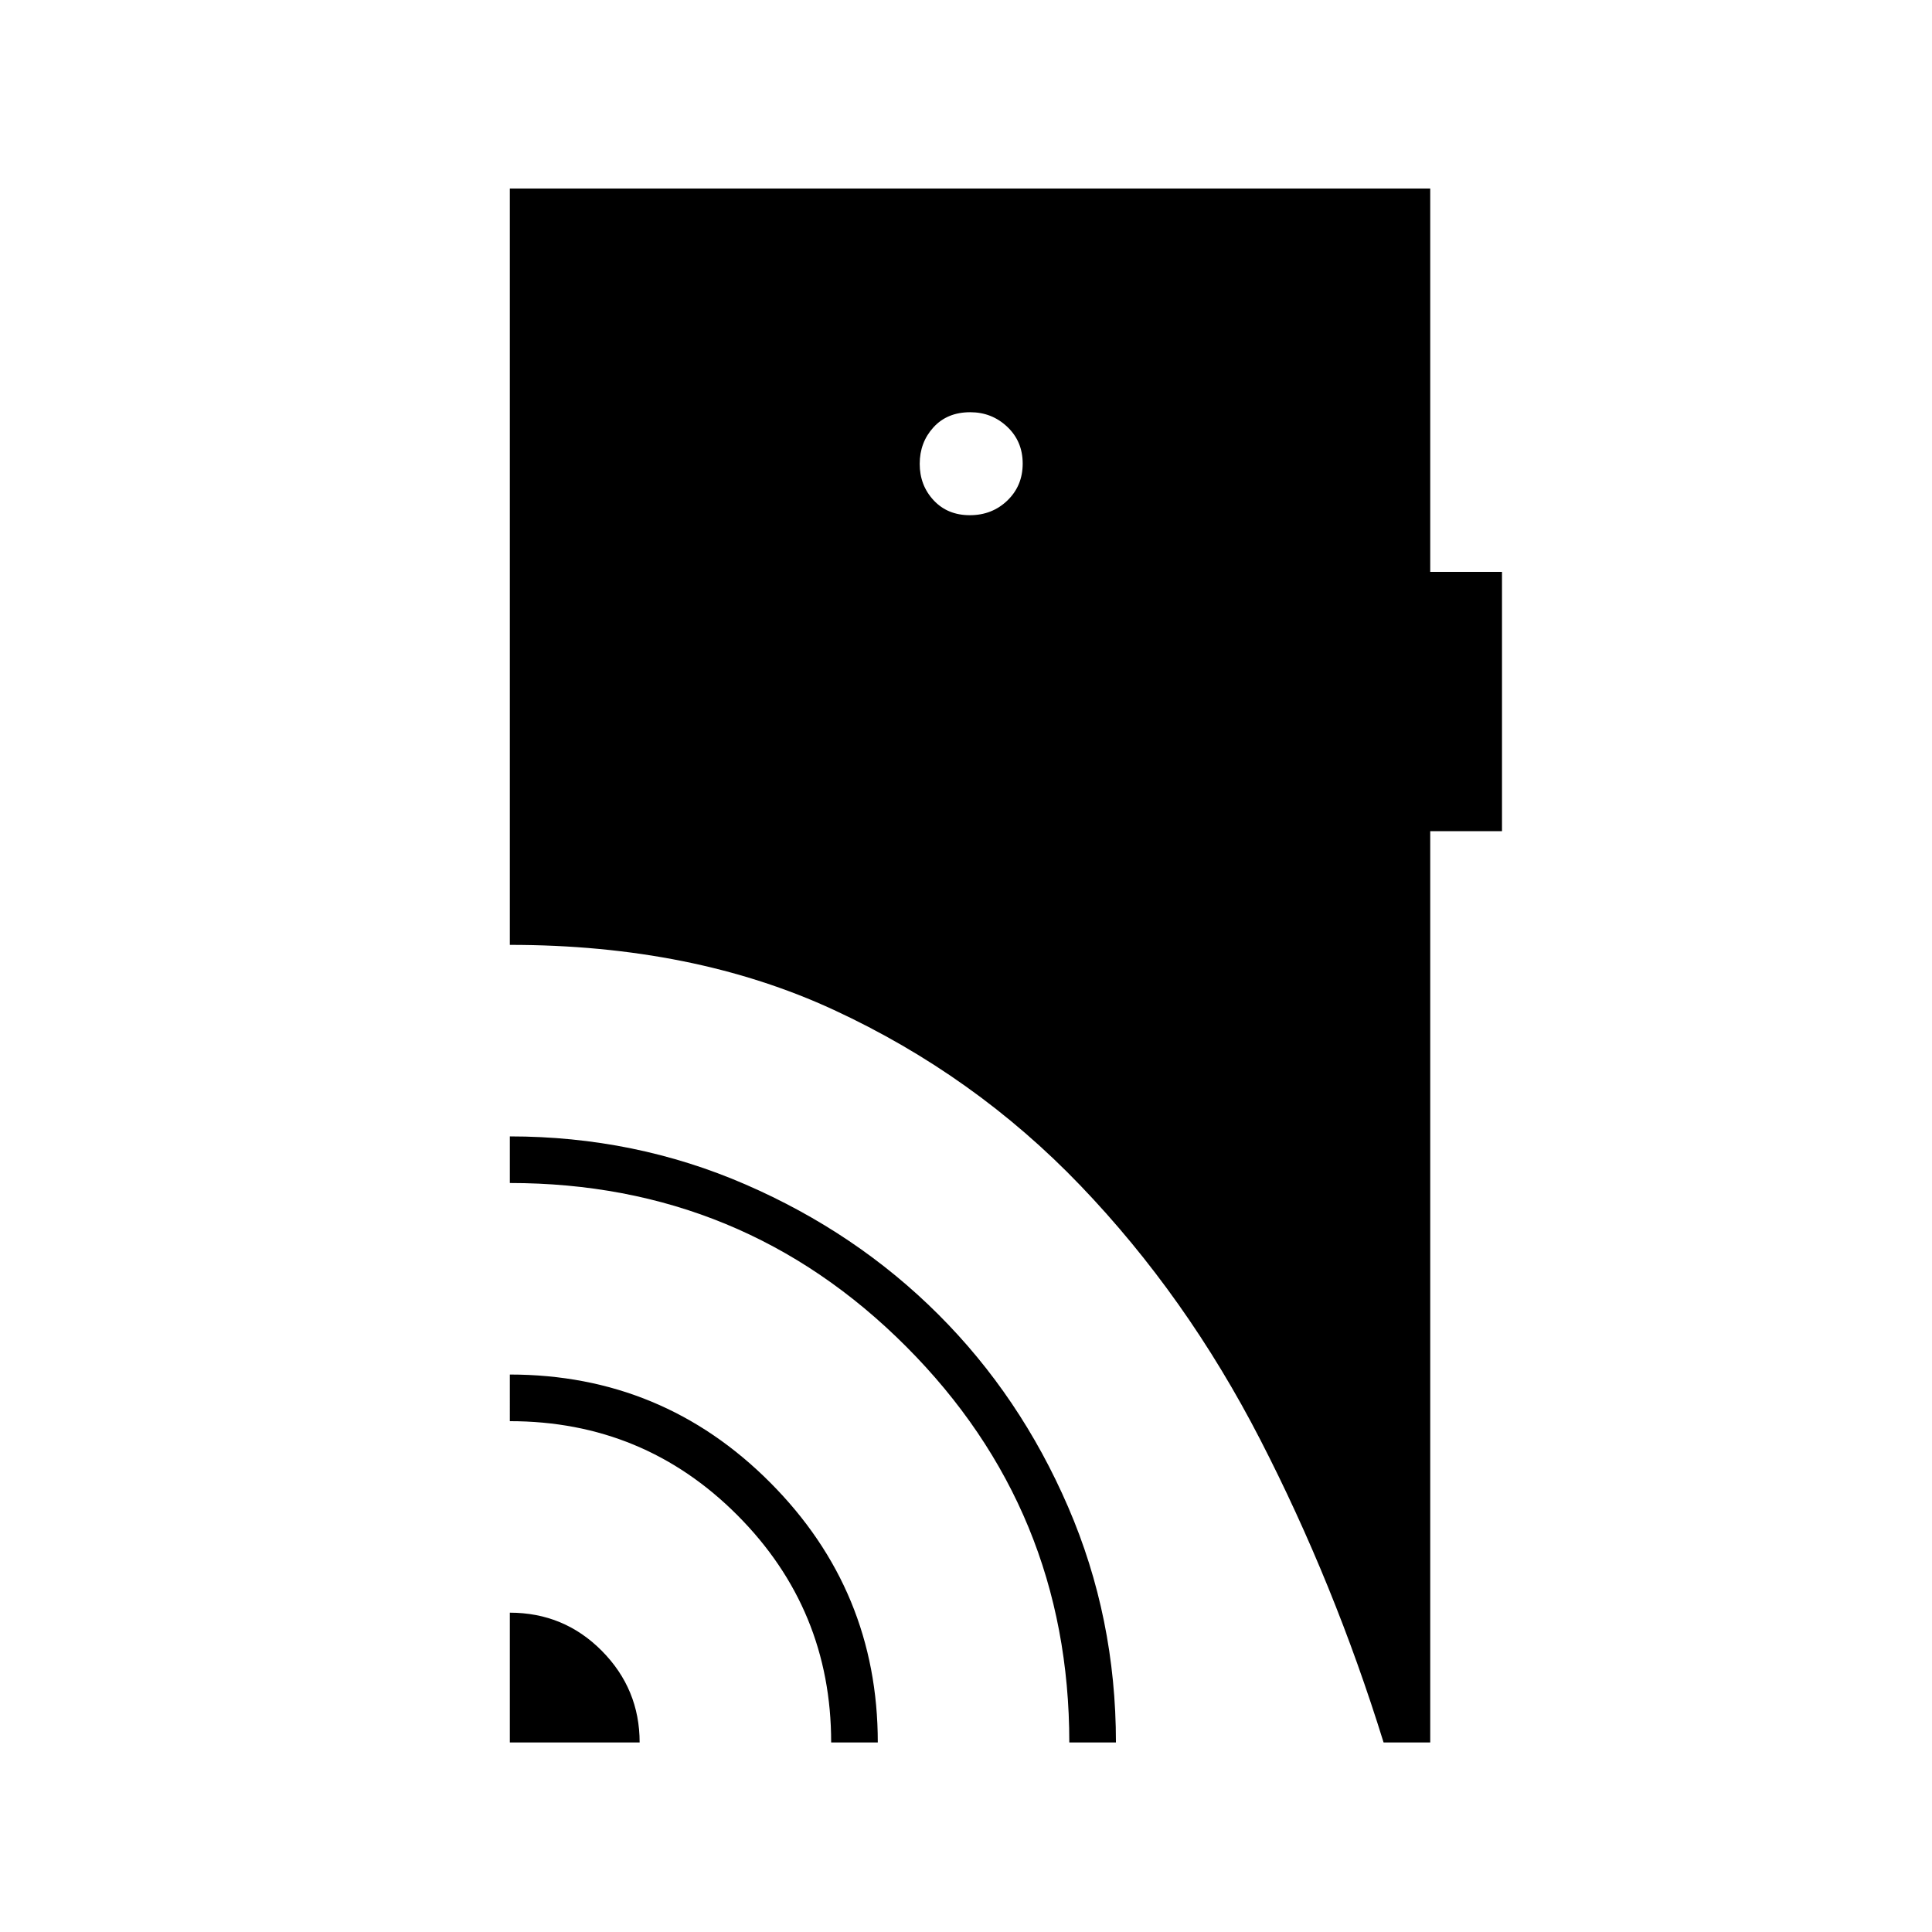 <svg xmlns="http://www.w3.org/2000/svg" height="40" viewBox="0 -960 960 960" width="40"><path d="M253.33-94.17v-64.5q26.91 0 45.71 18.96 18.79 18.97 18.79 45.54h-64.5Zm159.67 0q0-66.16-46.58-112.91-46.59-46.75-113.09-46.75V-277q75.89 0 129.36 53.66 53.48 53.66 53.48 129.17H413Zm118.33 0q0-115.5-81.08-196.75t-196.92-81.25v-23.16q62.14 0 117.17 23.91 55.04 23.91 95.76 64.57 40.73 40.67 64.48 95.64 23.76 54.98 23.76 117.04h-23.17ZM481.9-704q11.1 0 18.68-7.32 7.59-7.32 7.59-18.33 0-11.02-7.67-18.27-7.66-7.25-18.4-7.25-11.43 0-18.27 7.51-6.83 7.5-6.83 18.15 0 10.65 6.9 18.08 6.91 7.43 18 7.43ZM687.5-94.17q-24.5-79-61.25-150.41Q589.5-316 536.86-370.9q-52.63-54.9-122.48-87.25T253.33-490.5v-375.83h457.34v190.5h35.66V-547h-35.66v452.83H687.5Z"/></svg>